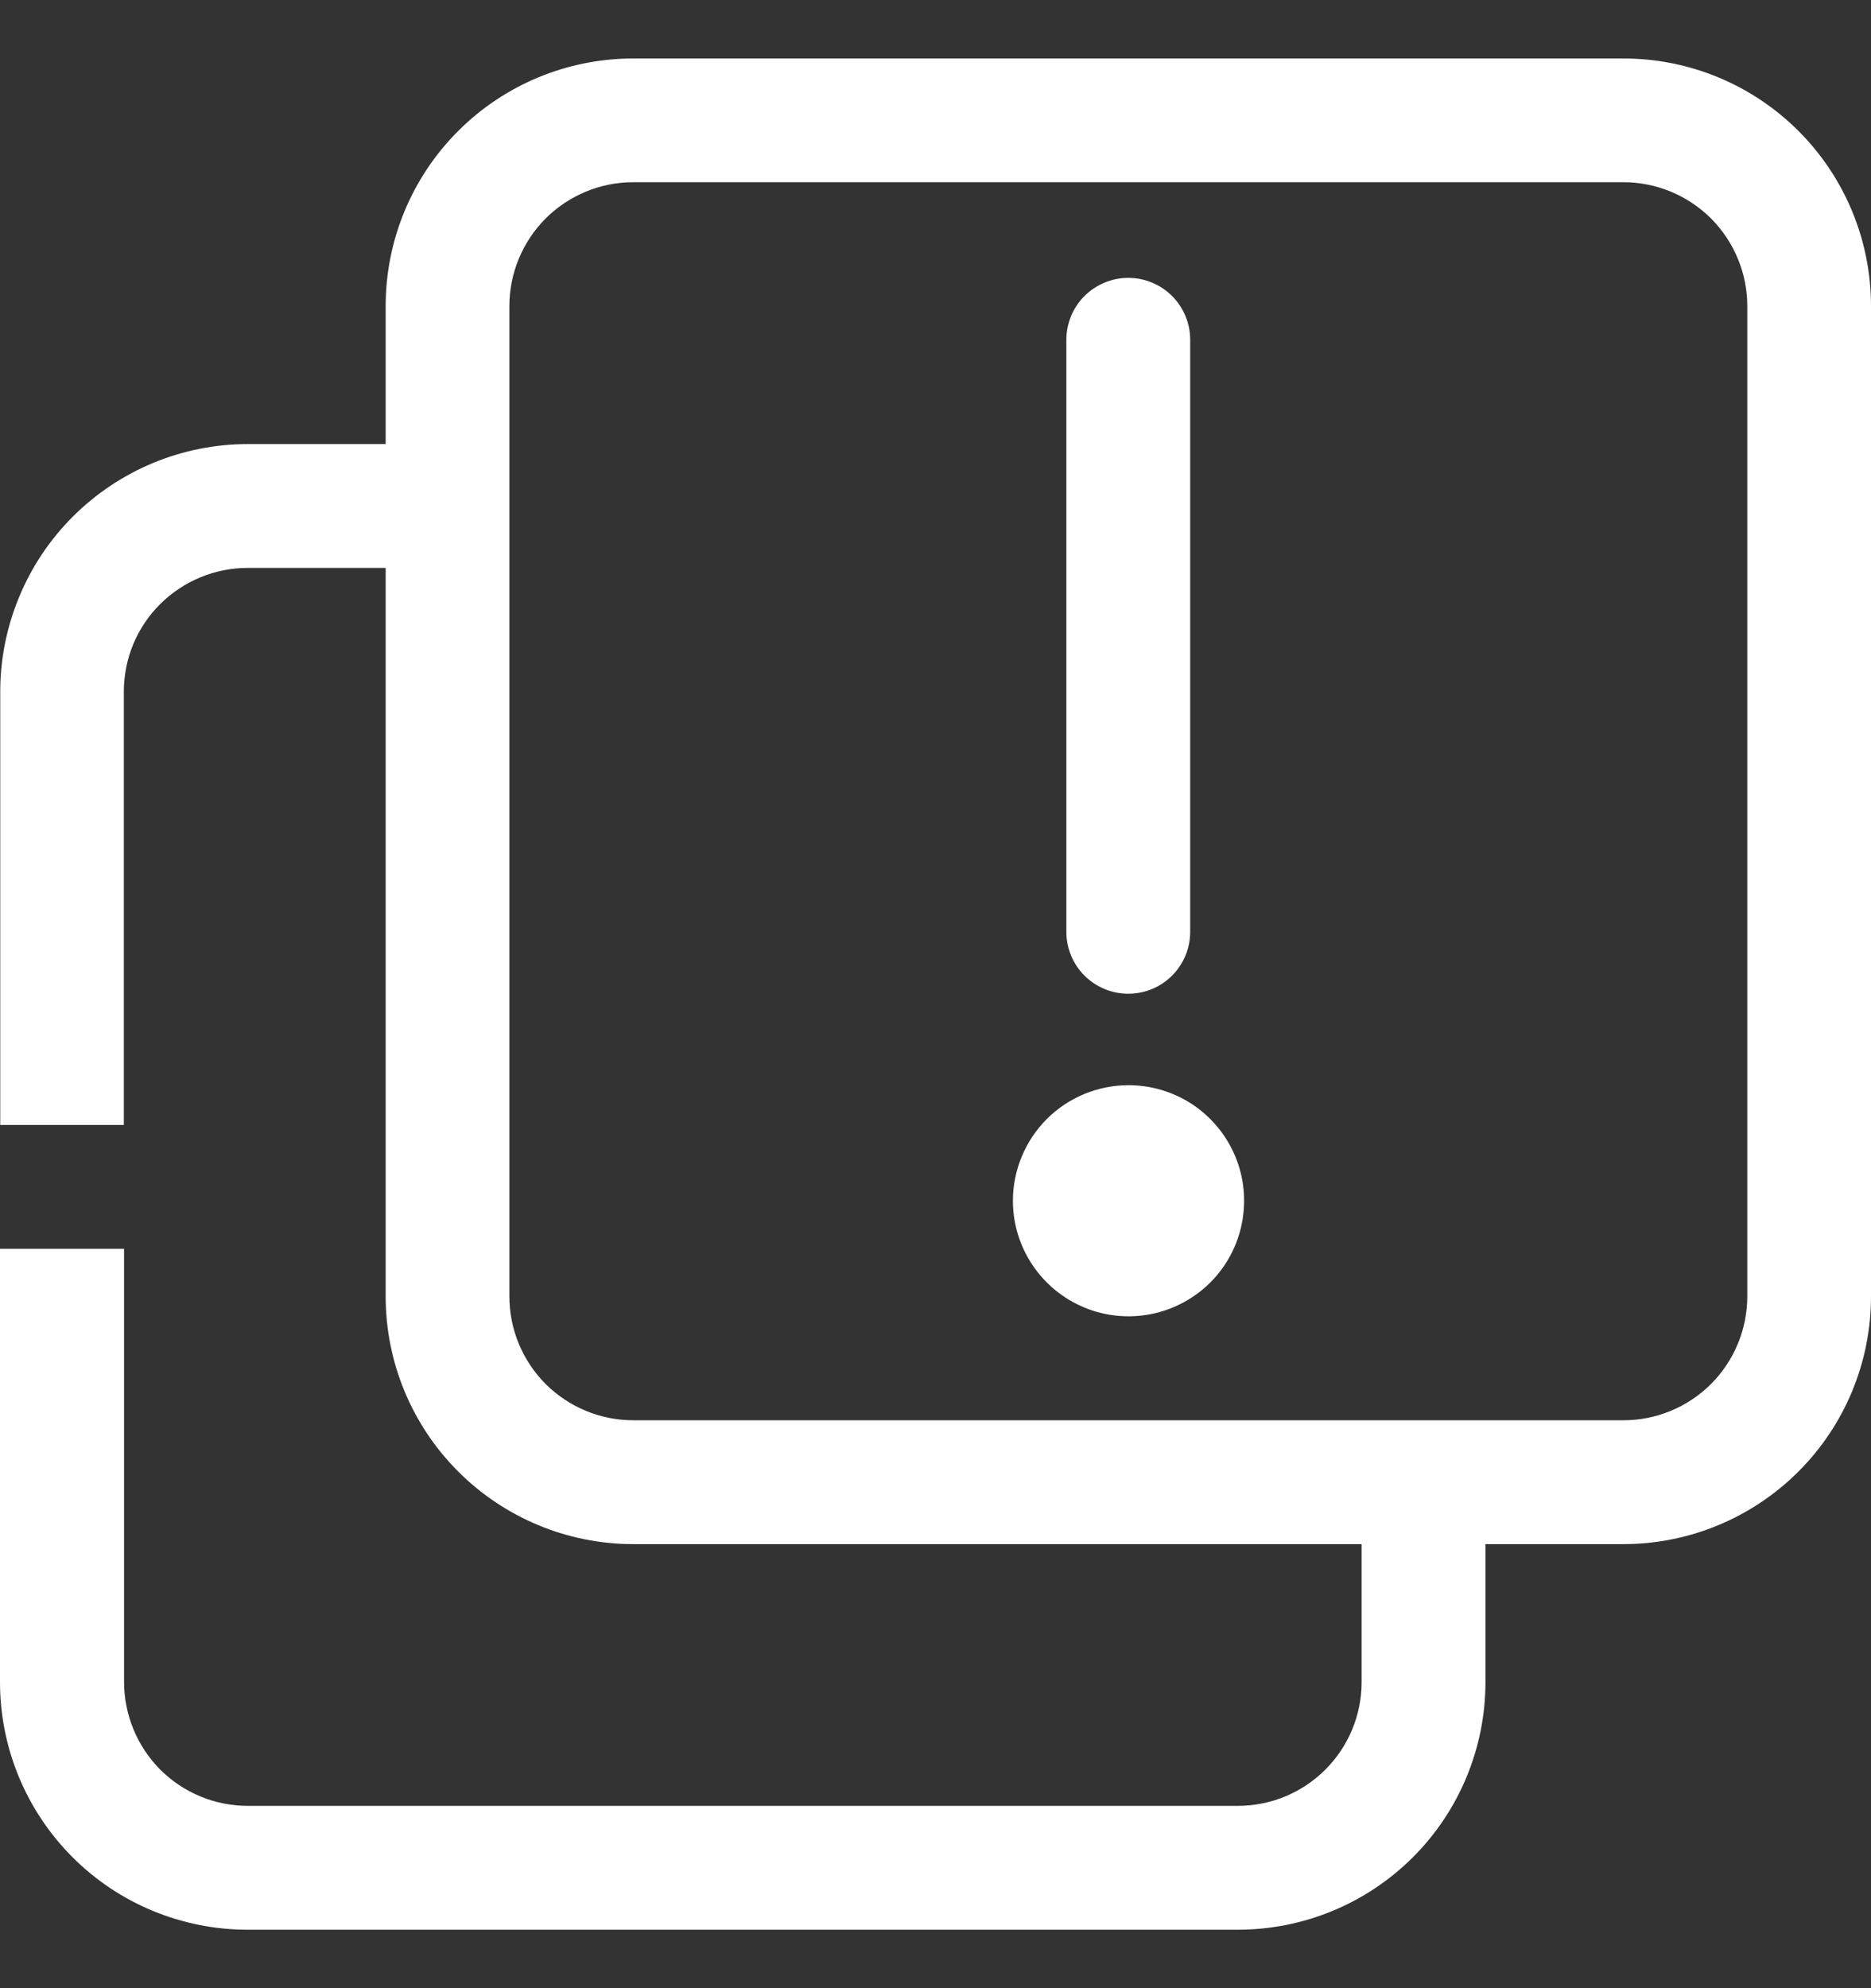 <svg width="16" height="17" viewBox="0 0 16 17" fill="none" xmlns="http://www.w3.org/2000/svg">
<rect x="0" y="0" width="16" height="17" fill="#333333" stroke="none"/>
<g clip-path="url(#clip0_1014_3376)">
<path d="M13.883 0.5H5.415C4.853 0.5 4.315 0.723 3.918 1.12C3.521 1.517 3.298 2.055 3.298 2.617V11.085C3.298 11.647 3.521 12.185 3.918 12.582C4.315 12.979 4.853 13.203 5.415 13.203H13.883C14.445 13.203 14.983 12.979 15.38 12.582C15.777 12.185 16 11.647 16 11.085V2.617C16 2.055 15.777 1.517 15.38 1.12C14.983 0.723 14.445 0.5 13.883 0.5ZM14.942 11.085C14.942 11.366 14.83 11.635 14.632 11.834C14.433 12.032 14.164 12.144 13.883 12.144H5.415C5.134 12.144 4.865 12.032 4.666 11.834C4.468 11.635 4.356 11.366 4.356 11.085V2.617C4.356 2.336 4.468 2.067 4.666 1.868C4.865 1.67 5.134 1.558 5.415 1.558H13.883C14.164 1.558 14.433 1.67 14.632 1.868C14.83 2.067 14.942 2.336 14.942 2.617V11.085Z" fill="white"/>
<path d="M8.662 10.267C8.662 10.463 8.72 10.654 8.829 10.816C8.938 10.979 9.092 11.105 9.273 11.18C9.453 11.255 9.652 11.274 9.844 11.236C10.035 11.198 10.211 11.104 10.35 10.966C10.488 10.828 10.582 10.652 10.62 10.46C10.658 10.268 10.639 10.069 10.564 9.889C10.489 9.708 10.362 9.554 10.2 9.445C10.037 9.337 9.846 9.279 9.651 9.279C9.389 9.279 9.137 9.383 8.952 9.568C8.767 9.754 8.662 10.005 8.662 10.267Z" fill="white"/>
<path d="M9.119 2.905V7.968C9.119 8.108 9.175 8.243 9.274 8.342C9.374 8.441 9.508 8.497 9.649 8.497C9.789 8.497 9.924 8.441 10.023 8.342C10.122 8.243 10.178 8.108 10.178 7.968V2.905C10.178 2.765 10.122 2.63 10.023 2.531C9.924 2.432 9.789 2.376 9.649 2.376C9.508 2.376 9.374 2.432 9.274 2.531C9.175 2.63 9.119 2.765 9.119 2.905Z" fill="white"/>
<path d="M1.059 9.619V5.914C1.059 5.633 1.17 5.364 1.369 5.166C1.568 4.968 1.837 4.856 2.117 4.856H3.918V3.797H2.12C1.842 3.797 1.566 3.852 1.31 3.958C1.053 4.065 0.819 4.221 0.623 4.417C0.426 4.614 0.27 4.847 0.164 5.104C0.057 5.361 0.002 5.636 0.002 5.914V9.619H1.061H1.059Z" fill="white"/>
<path d="M11.644 12.96V14.383C11.644 14.664 11.532 14.933 11.334 15.131C11.135 15.33 10.866 15.441 10.585 15.441H2.12C1.981 15.441 1.843 15.414 1.715 15.361C1.586 15.308 1.47 15.23 1.371 15.132C1.273 15.033 1.195 14.917 1.142 14.788C1.089 14.66 1.061 14.522 1.061 14.383V10.678H0V14.383C-1.16324e-08 14.661 0.055 14.937 0.161 15.193C0.268 15.45 0.424 15.684 0.62 15.88C0.817 16.077 1.05 16.233 1.307 16.339C1.564 16.445 1.839 16.5 2.117 16.5H10.586C11.147 16.5 11.686 16.277 12.083 15.88C12.48 15.483 12.703 14.945 12.703 14.383V12.96H11.644Z" fill="white"/>
</g>
<defs>
<clipPath id="clip0_1014_3376">
<rect width="16" height="16" fill="white" transform="translate(0 0.5)"/>
</clipPath>
</defs>
</svg>
